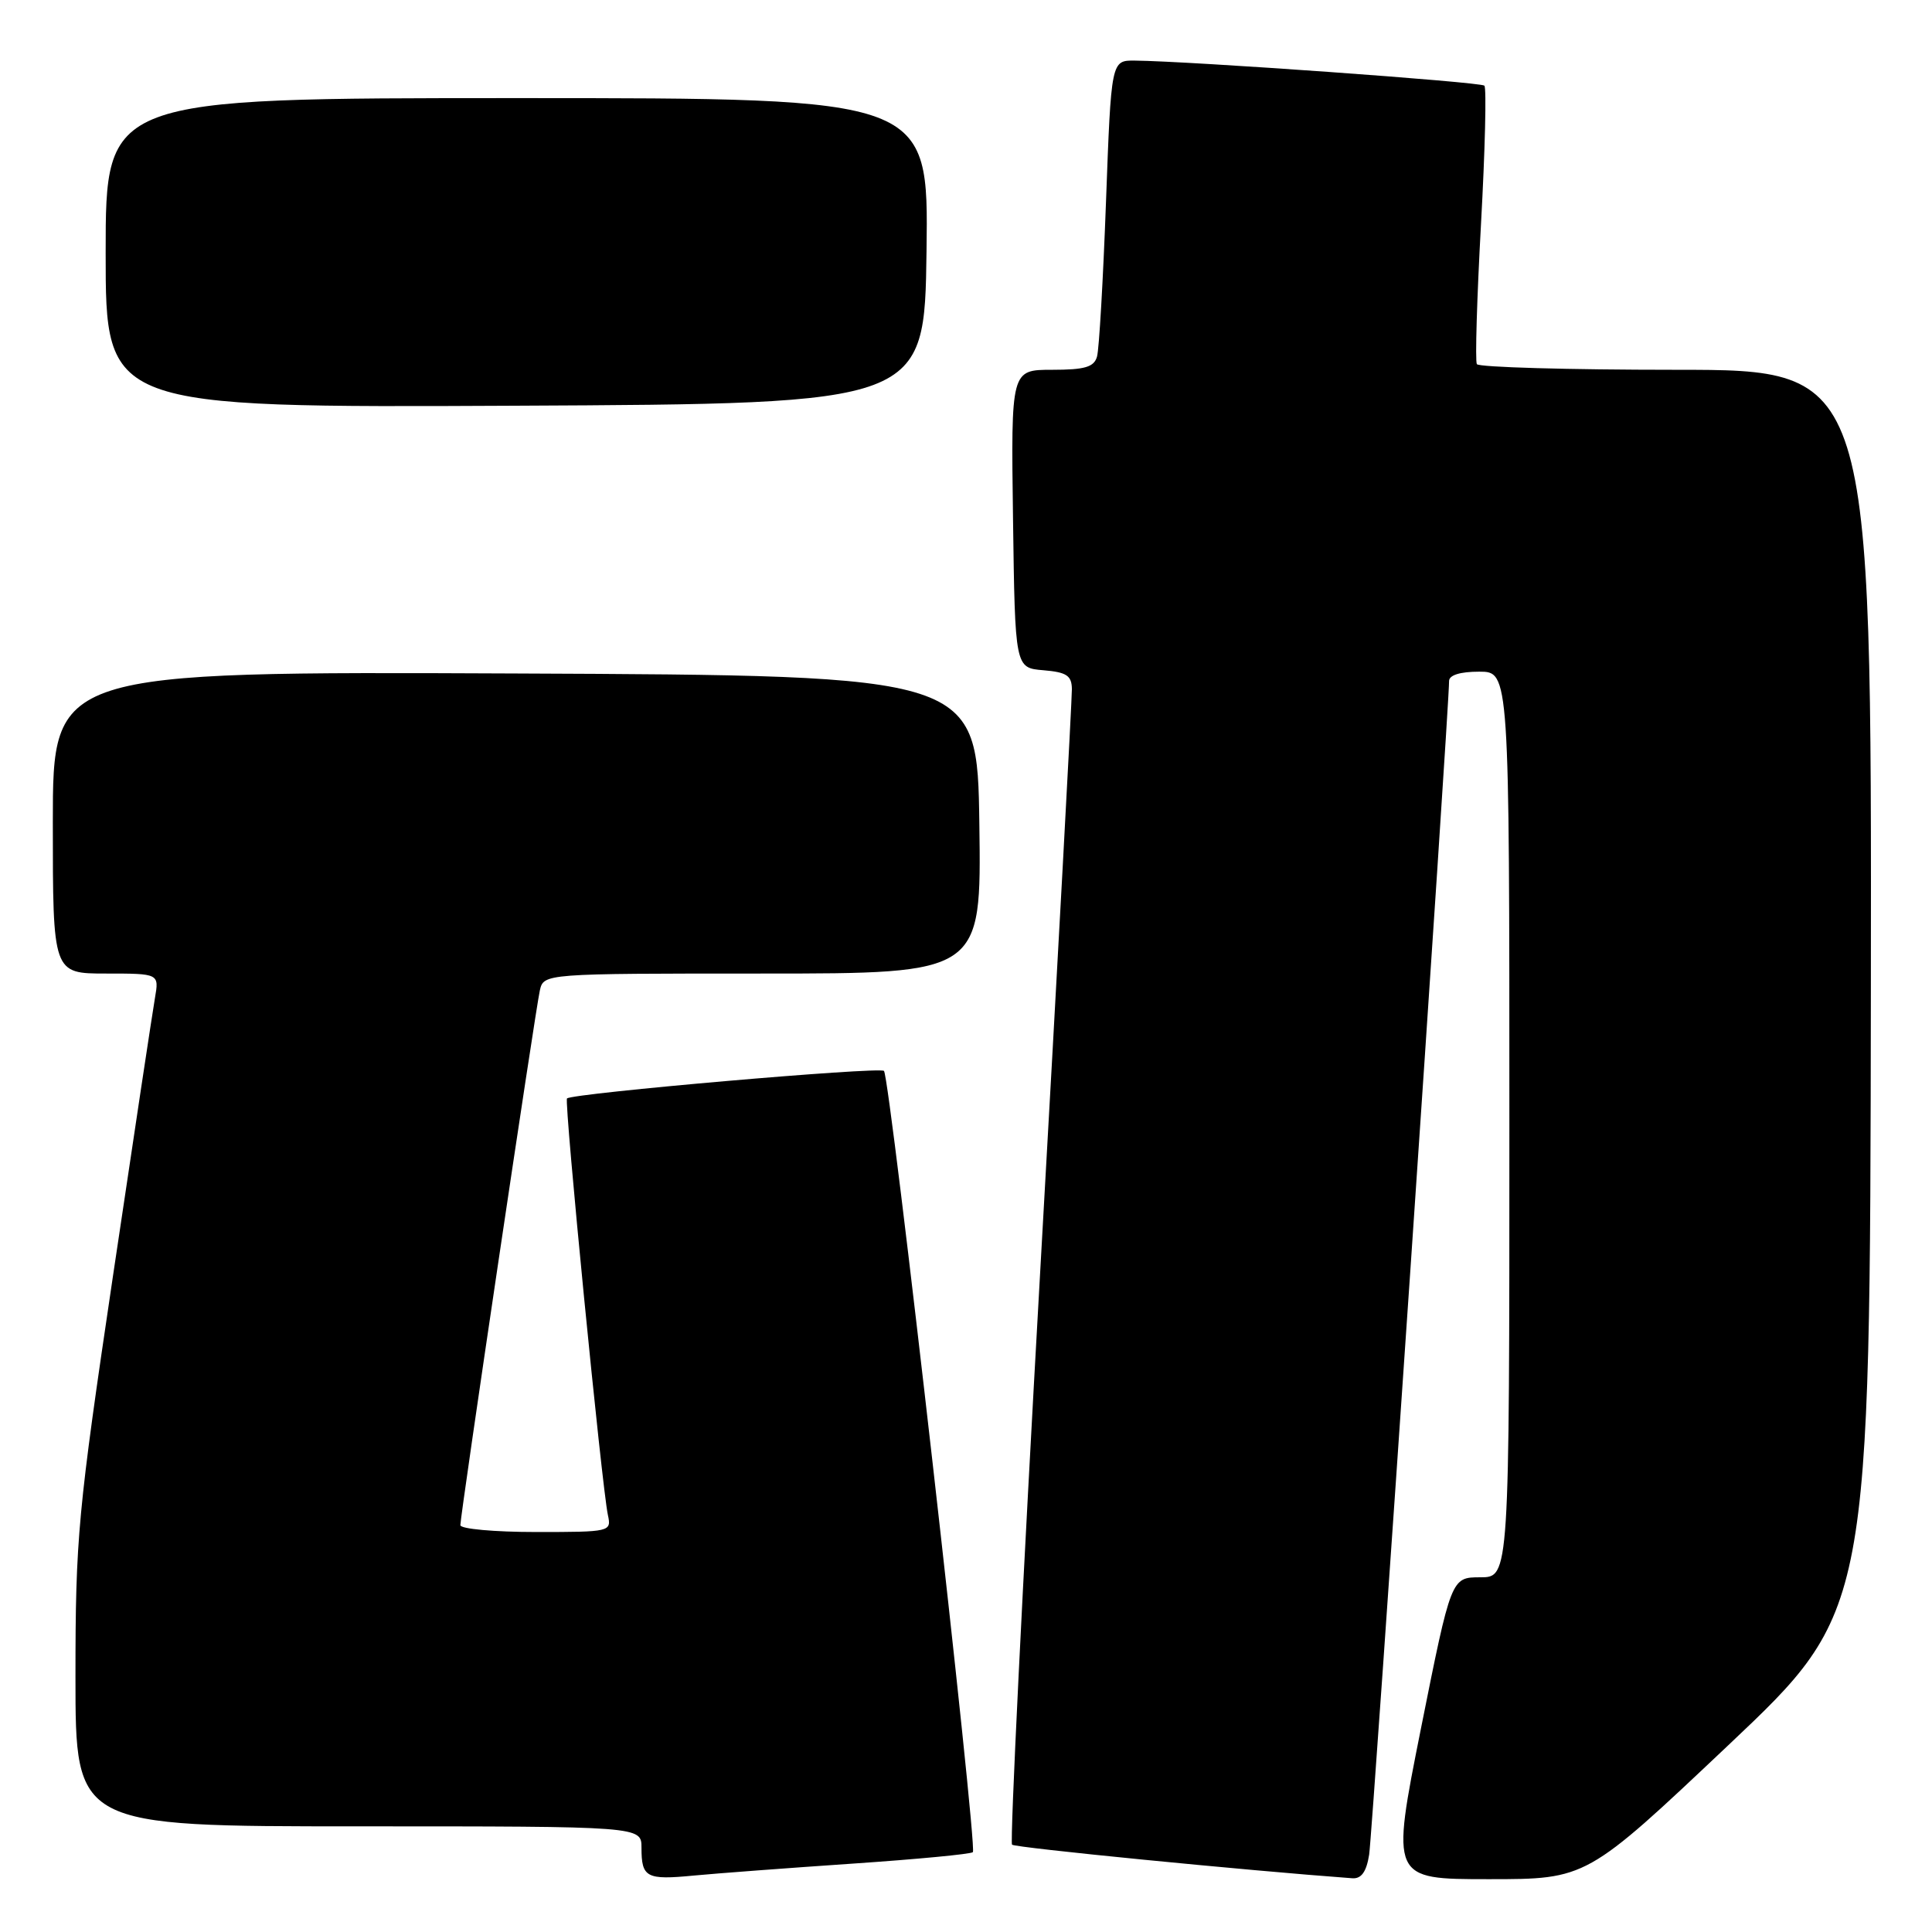 <?xml version="1.0" encoding="UTF-8" standalone="no"?>
<!DOCTYPE svg PUBLIC "-//W3C//DTD SVG 1.1//EN" "http://www.w3.org/Graphics/SVG/1.1/DTD/svg11.dtd" >
<svg xmlns="http://www.w3.org/2000/svg" xmlns:xlink="http://www.w3.org/1999/xlink" version="1.1" viewBox="0 0 256 256">
 <g >
 <path fill="currentColor"
d=" M 112.97 246.94 C 121.48 246.36 128.65 245.68 128.91 245.42 C 129.55 244.78 117.93 142.66 117.13 141.90 C 116.52 141.32 75.86 144.86 75.13 145.55 C 74.73 145.94 79.75 197.06 80.55 200.75 C 81.03 202.97 80.89 203.00 71.02 203.00 C 65.51 203.00 61.00 202.59 61.00 202.09 C 61.00 200.74 70.94 133.87 71.53 131.25 C 72.04 129.00 72.04 129.00 101.04 129.00 C 130.04 129.00 130.04 129.00 129.77 109.25 C 129.50 89.50 129.50 89.50 68.25 89.24 C 7.00 88.98 7.00 88.98 7.00 108.99 C 7.00 129.00 7.00 129.00 14.05 129.00 C 21.09 129.00 21.09 129.00 20.53 132.25 C 20.22 134.04 17.72 150.57 14.98 169.00 C 10.31 200.43 10.00 203.72 10.00 222.25 C 10.00 242.00 10.00 242.00 47.50 242.00 C 85.00 242.00 85.00 242.00 85.00 244.83 C 85.00 248.79 85.64 249.13 91.94 248.52 C 95.00 248.23 104.46 247.52 112.97 246.94 Z  M 181.42 245.75 C 181.86 242.91 192.04 93.51 192.01 90.25 C 192.00 89.46 193.46 89.00 196.00 89.00 C 200.00 89.00 200.00 89.00 200.00 149.00 C 200.00 209.00 200.00 209.00 196.15 209.00 C 192.29 209.00 192.29 209.00 188.29 229.00 C 184.30 249.00 184.30 249.00 197.26 249.00 C 210.23 249.00 210.23 249.00 229.01 231.25 C 247.79 213.50 247.79 213.50 247.90 131.25 C 248.00 49.00 248.00 49.00 222.06 49.00 C 207.79 49.00 195.93 48.66 195.69 48.25 C 195.45 47.84 195.70 39.49 196.24 29.69 C 196.78 19.90 196.98 11.65 196.69 11.35 C 196.20 10.86 157.66 8.10 150.37 8.03 C 147.24 8.00 147.24 8.00 146.55 26.75 C 146.17 37.06 145.64 46.29 145.36 47.25 C 144.97 48.64 143.75 49.00 139.41 49.00 C 133.96 49.00 133.96 49.00 134.23 68.75 C 134.50 88.50 134.50 88.50 138.25 88.81 C 141.33 89.07 142.01 89.51 142.03 91.31 C 142.05 92.51 140.16 127.34 137.82 168.70 C 135.48 210.06 133.81 244.14 134.10 244.43 C 134.50 244.83 165.15 247.85 179.20 248.88 C 180.39 248.96 181.06 248.02 181.42 245.75 Z  M 122.77 33.25 C 123.04 13.00 123.04 13.00 68.52 13.00 C 14.00 13.00 14.00 13.00 14.00 33.51 C 14.00 54.02 14.00 54.02 68.25 53.76 C 122.50 53.50 122.50 53.50 122.77 33.25 Z "/>
</g>
</svg>